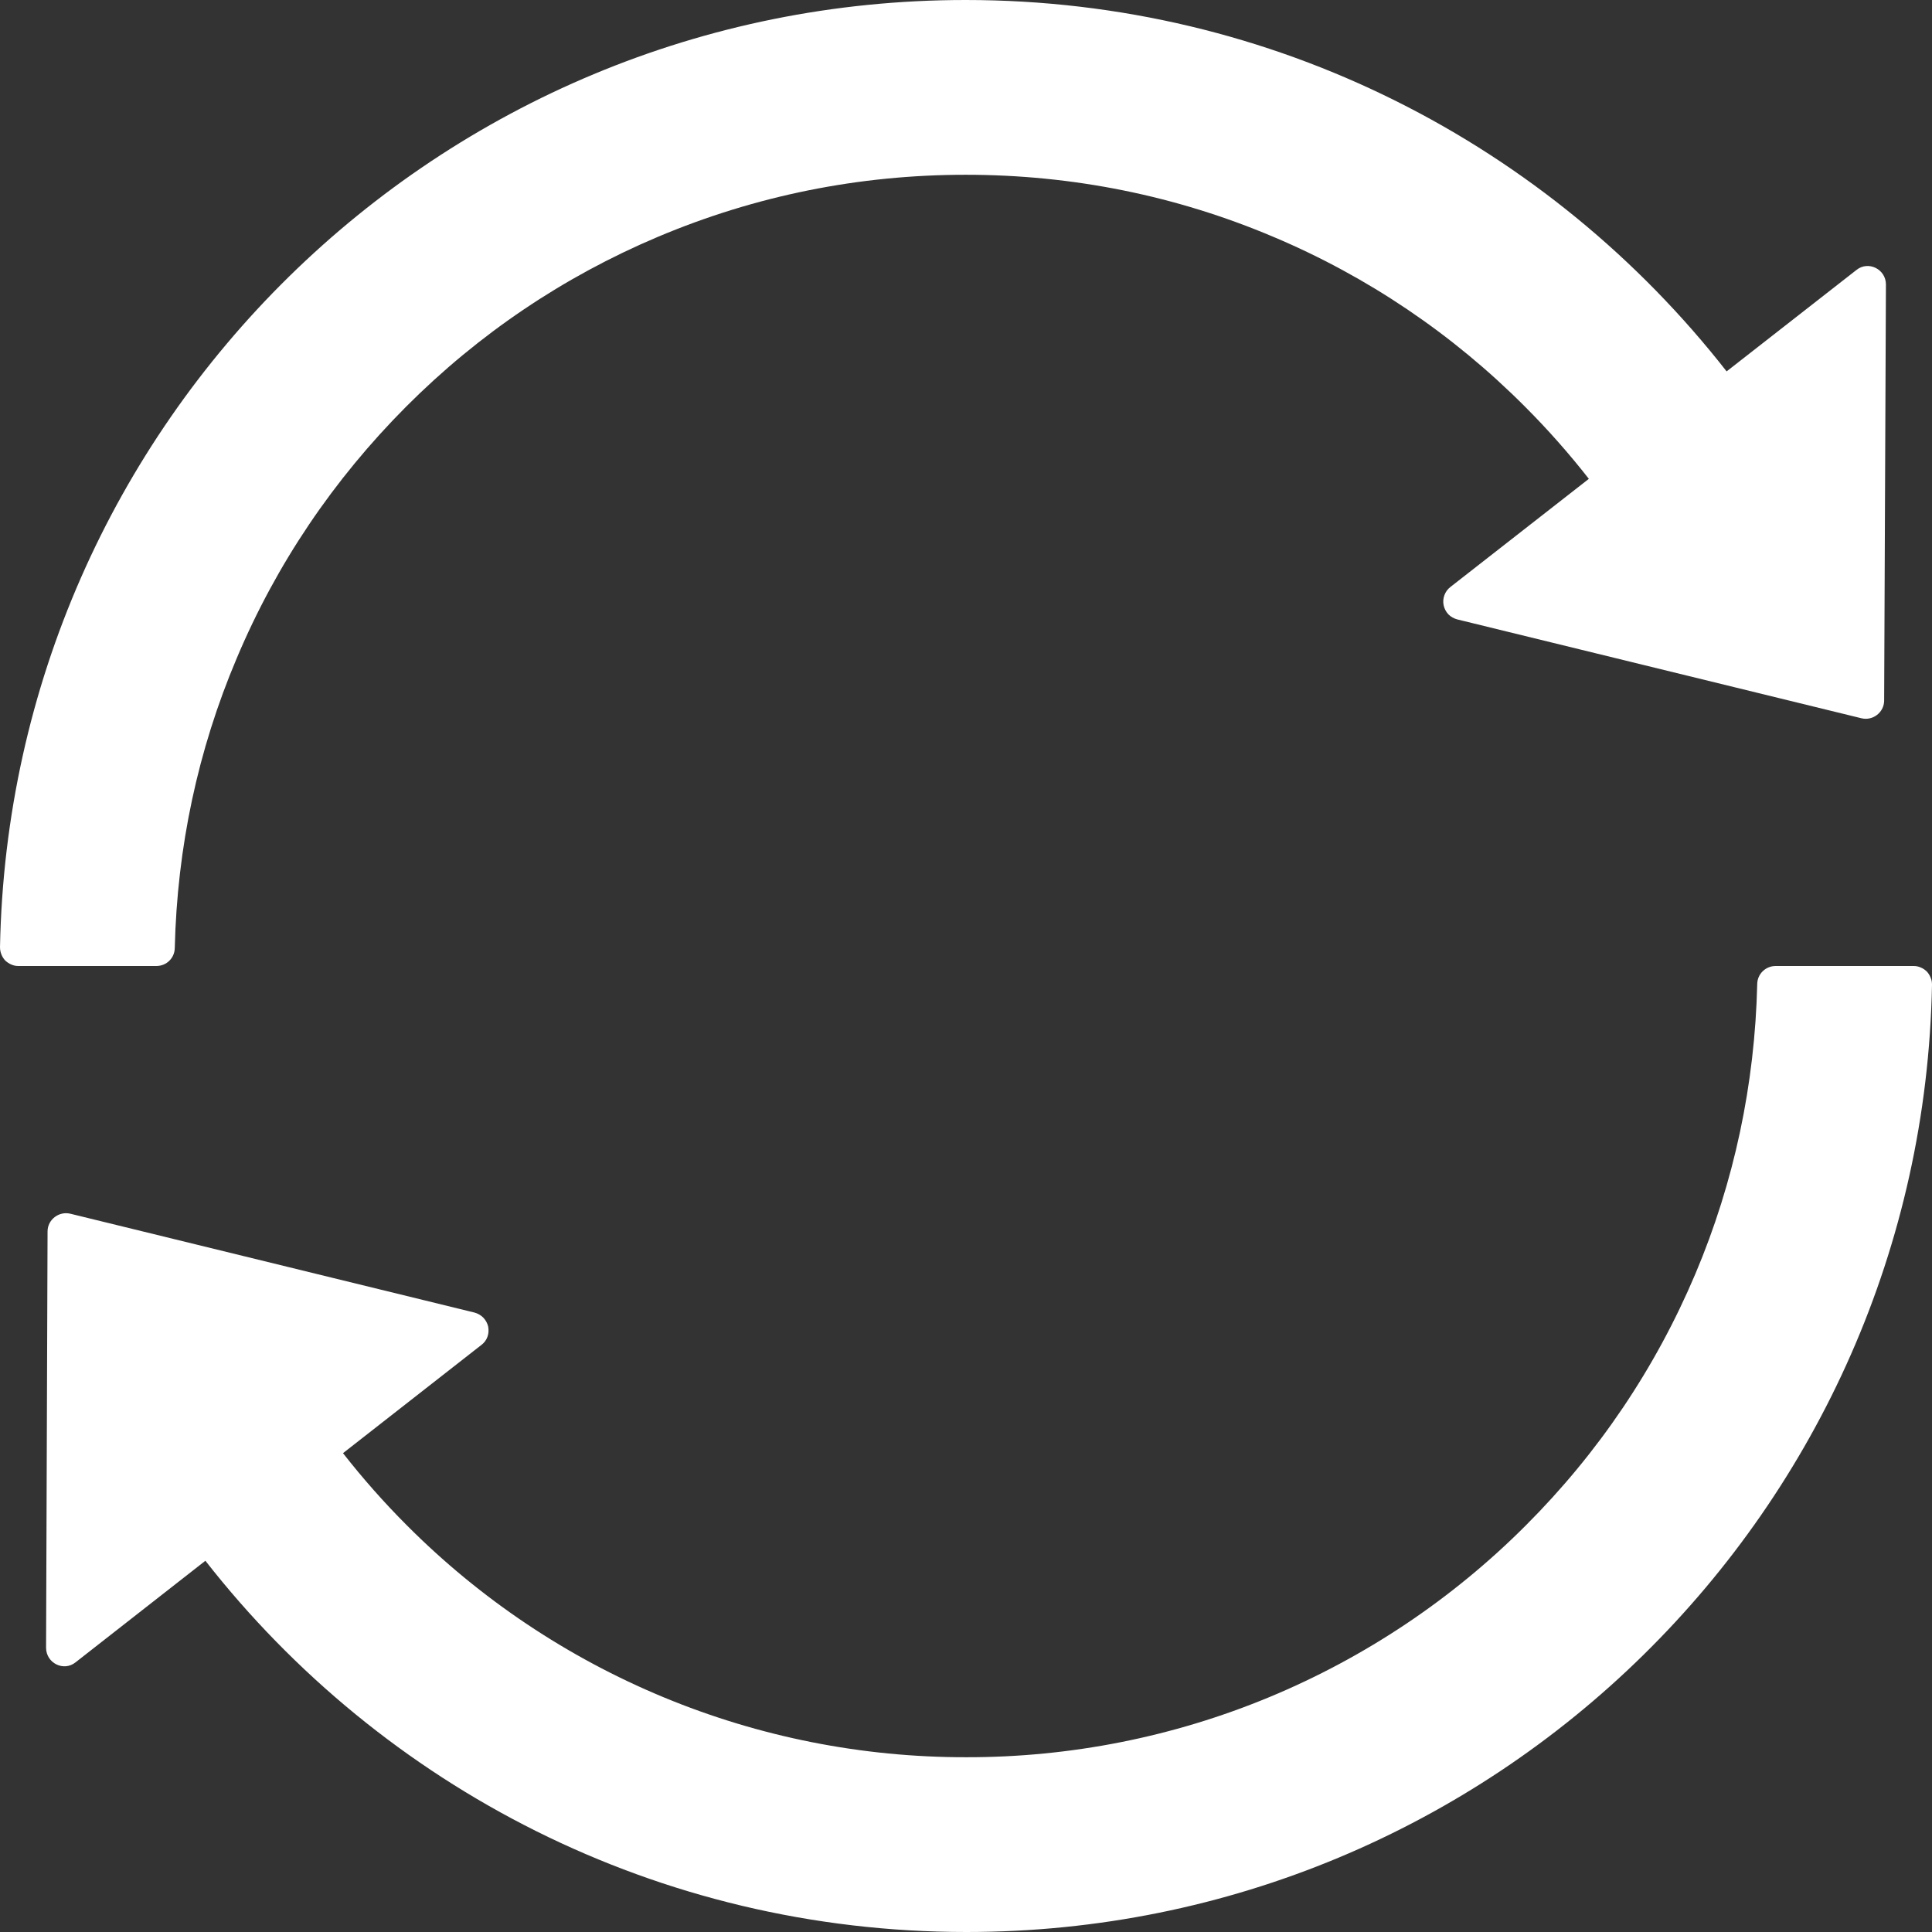 <svg width="13" height="13" viewBox="0 0 13 13" fill="none" xmlns="http://www.w3.org/2000/svg">
<rect x="0" y="0" width="13" height="13" fill="#333333" stroke="none"/>
<path d="M1.176 6.379C1.192 5.703 1.331 5.047 1.593 4.429C1.86 3.795 2.244 3.227 2.733 2.736C3.222 2.246 3.792 1.862 4.426 1.594C5.082 1.317 5.779 1.176 6.498 1.176C7.218 1.176 7.915 1.317 8.569 1.594C9.202 1.861 9.776 2.249 10.261 2.736C10.414 2.889 10.558 3.052 10.691 3.222L9.759 3.95C9.741 3.964 9.727 3.983 9.719 4.005C9.711 4.027 9.709 4.05 9.714 4.073C9.719 4.096 9.73 4.117 9.746 4.134C9.762 4.15 9.783 4.162 9.806 4.168L12.525 4.833C12.602 4.852 12.678 4.793 12.678 4.714L12.69 1.914C12.69 1.811 12.571 1.752 12.491 1.817L11.618 2.499C10.428 0.977 8.577 0 6.497 0C2.951 0 0.067 2.841 3.86995e-05 6.373C-0 6.39 0.003 6.406 0.009 6.421C0.015 6.437 0.024 6.451 0.035 6.463C0.047 6.474 0.061 6.484 0.076 6.49C0.091 6.497 0.107 6.5 0.124 6.5H1.052C1.121 6.5 1.175 6.446 1.176 6.379ZM12.876 6.5H11.948C11.88 6.5 11.825 6.554 11.824 6.621C11.808 7.297 11.669 7.953 11.408 8.571C11.14 9.205 10.756 9.775 10.267 10.264C9.773 10.759 9.186 11.152 8.54 11.42C7.894 11.688 7.201 11.825 6.502 11.824C5.802 11.825 5.11 11.688 4.464 11.42C3.818 11.152 3.231 10.759 2.738 10.264C2.585 10.111 2.441 9.948 2.308 9.778L3.239 9.05C3.258 9.036 3.272 9.017 3.28 8.995C3.288 8.973 3.289 8.95 3.285 8.927C3.28 8.904 3.268 8.883 3.252 8.866C3.236 8.85 3.215 8.838 3.193 8.832L0.474 8.167C0.396 8.148 0.32 8.207 0.32 8.286L0.31 11.087C0.31 11.191 0.429 11.25 0.509 11.185L1.382 10.502C2.572 12.024 4.423 13 6.503 13C10.05 13 12.933 10.157 13 6.627C13 6.61 12.998 6.594 12.991 6.579C12.985 6.563 12.976 6.549 12.965 6.537C12.953 6.526 12.94 6.516 12.924 6.51C12.909 6.503 12.893 6.5 12.876 6.5Z" fill="white"/>
</svg>
